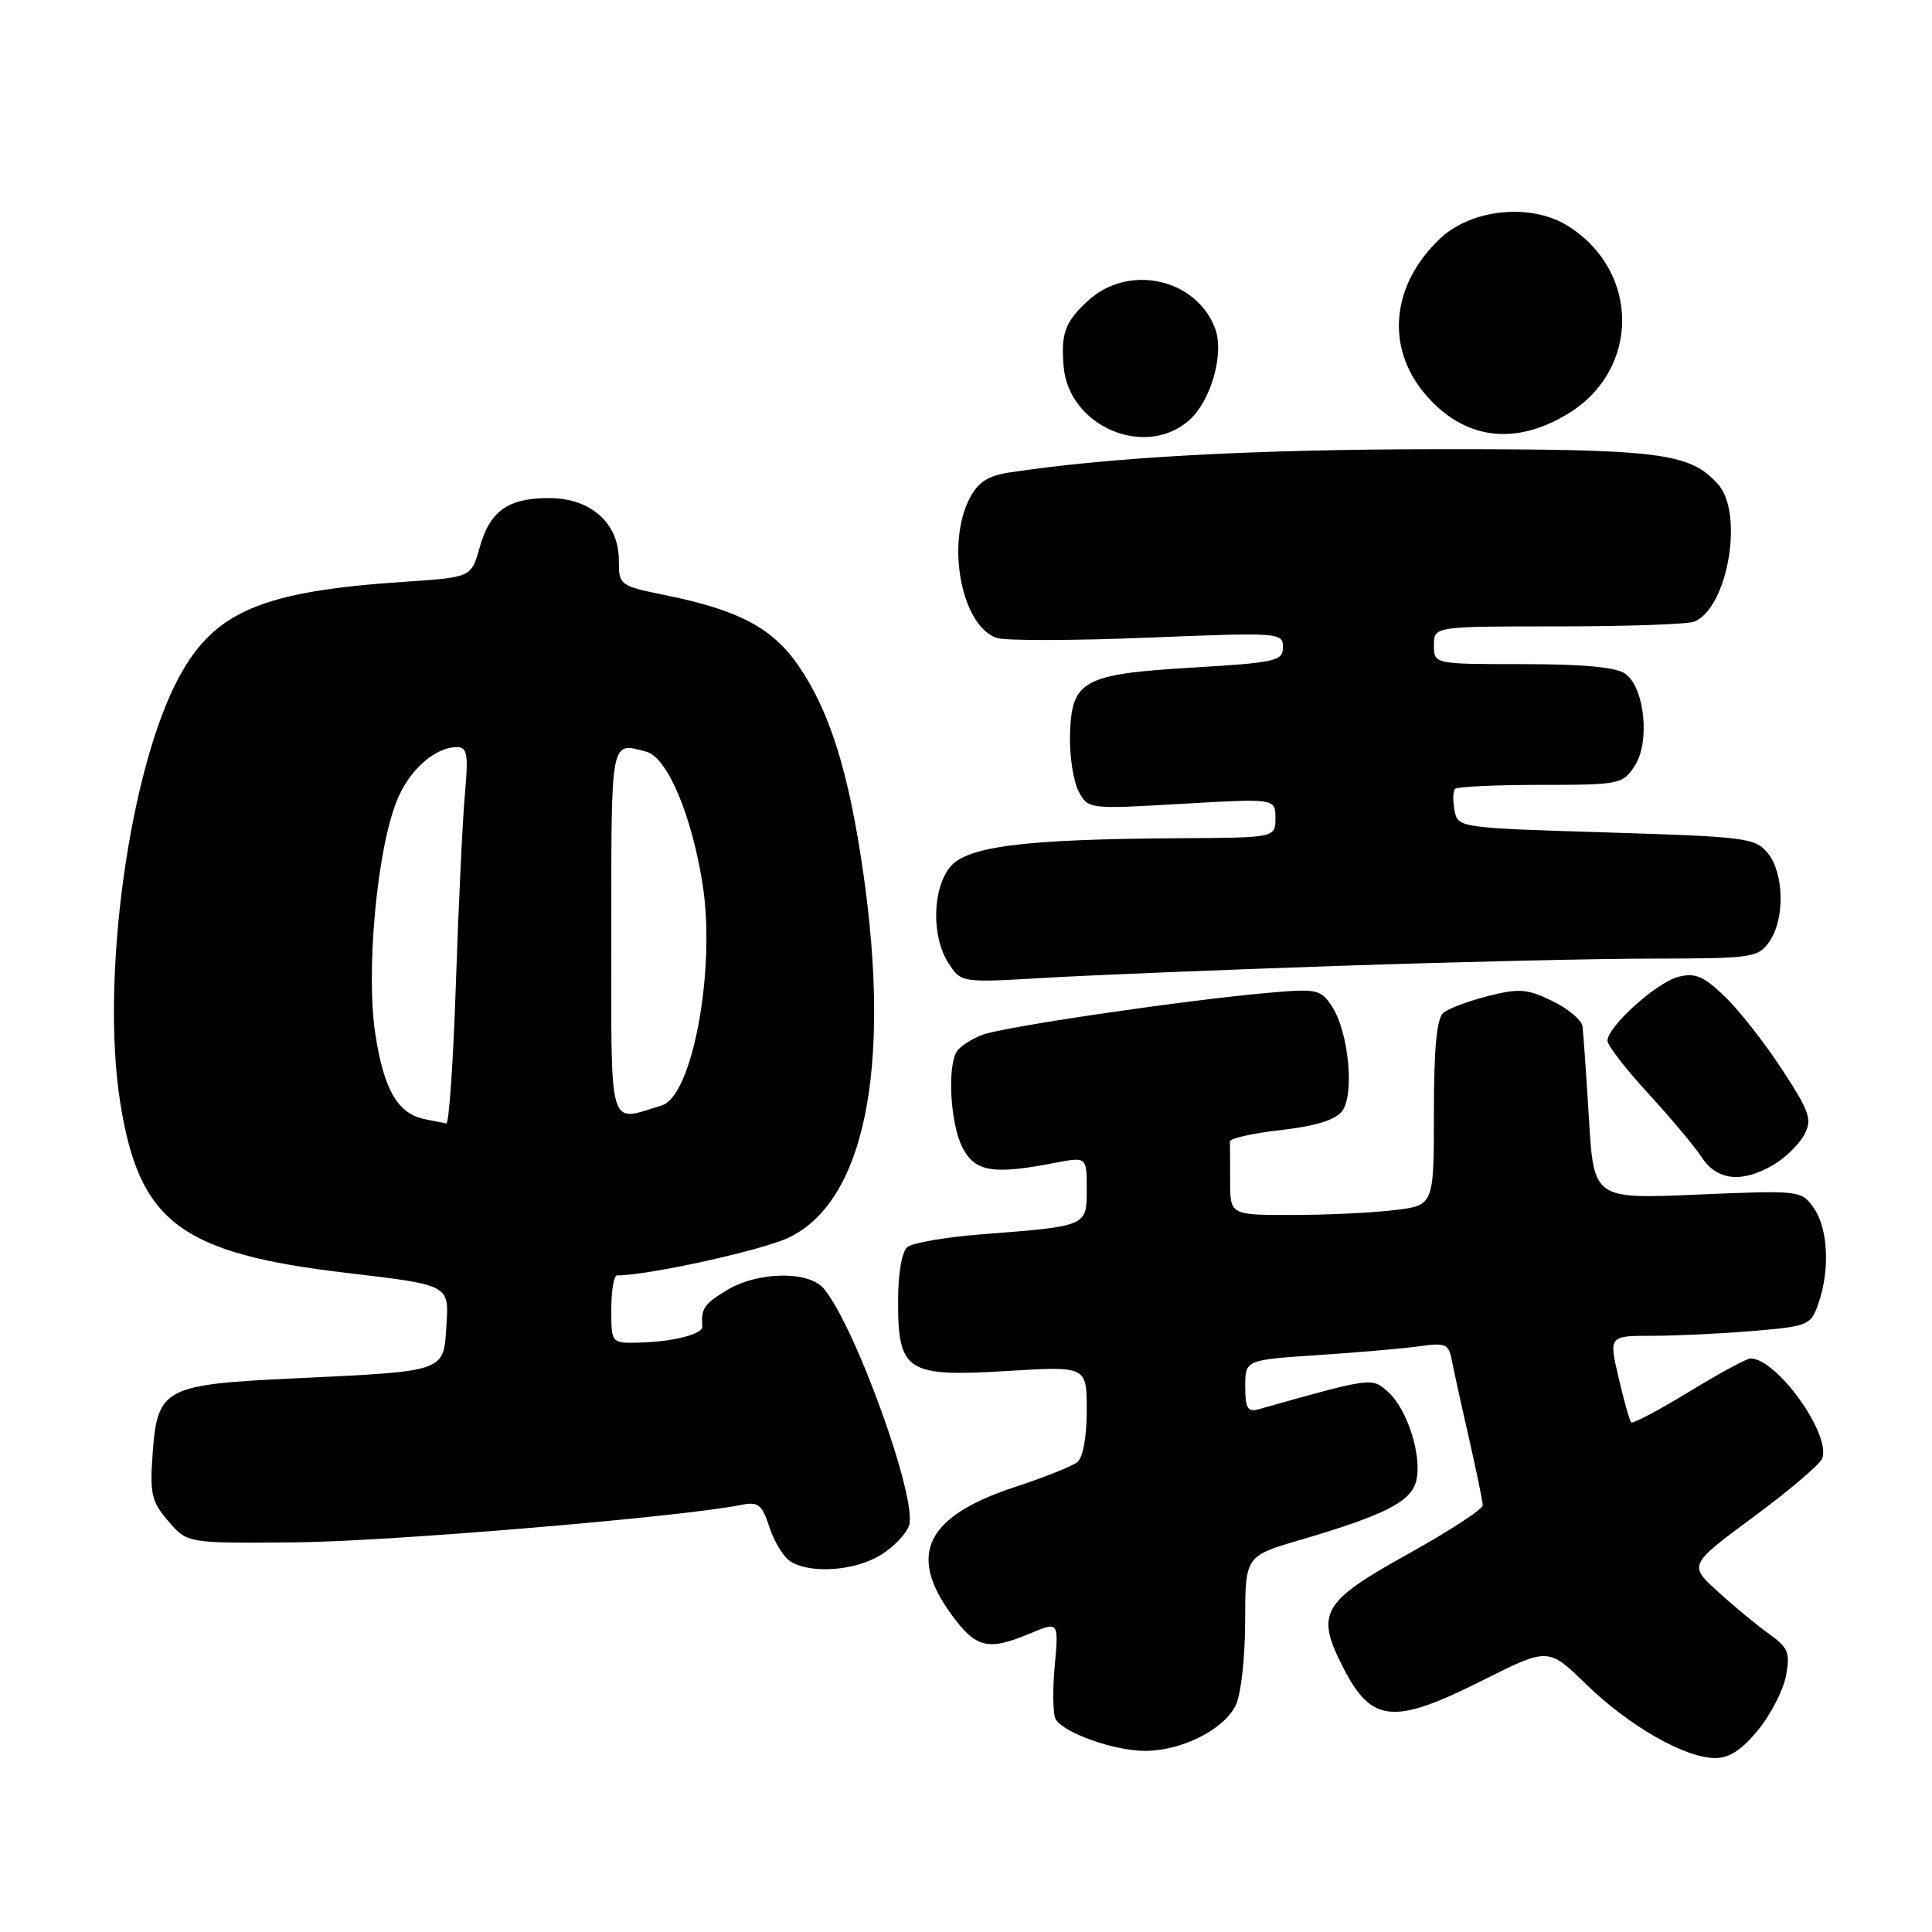 <?xml version="1.0" encoding="UTF-8" standalone="no"?>
<!DOCTYPE svg PUBLIC "-//W3C//DTD SVG 1.1//EN" "http://www.w3.org/Graphics/SVG/1.1/DTD/svg11.dtd" >
<svg xmlns="http://www.w3.org/2000/svg" xmlns:xlink="http://www.w3.org/1999/xlink" version="1.1" viewBox="0 0 256 256">
 <g >
 <path fill="currentColor"
d=" M 232.92 229.28 C 234.61 227.23 236.29 223.98 236.65 222.06 C 237.22 219.00 236.95 218.32 234.45 216.53 C 232.88 215.42 229.82 212.90 227.67 210.93 C 223.74 207.37 223.74 207.37 232.33 201.01 C 237.06 197.51 241.16 194.03 241.45 193.27 C 242.67 190.09 235.44 180.00 231.95 180.00 C 231.45 180.00 227.78 181.99 223.79 184.43 C 219.79 186.86 216.35 188.69 216.14 188.47 C 215.93 188.26 215.18 185.60 214.47 182.55 C 213.18 177.00 213.18 177.00 218.94 177.00 C 222.11 177.00 228.12 176.71 232.30 176.36 C 239.63 175.74 239.94 175.61 240.95 172.71 C 242.50 168.28 242.23 162.77 240.34 160.08 C 238.69 157.73 238.57 157.71 224.93 158.29 C 211.18 158.88 211.18 158.88 210.54 148.19 C 210.18 142.31 209.80 136.82 209.69 136.00 C 209.59 135.18 207.79 133.66 205.70 132.64 C 202.39 131.03 201.29 130.94 197.21 131.97 C 194.64 132.62 191.96 133.62 191.26 134.20 C 190.37 134.94 190.00 138.84 190.00 147.48 C 190.00 159.72 190.00 159.72 184.75 160.35 C 181.86 160.70 175.79 160.99 171.25 160.99 C 163.00 161.00 163.00 161.00 163.00 156.50 C 163.00 154.03 162.99 151.66 162.97 151.25 C 162.95 150.84 165.99 150.16 169.72 149.74 C 174.30 149.22 176.93 148.41 177.83 147.24 C 179.51 145.05 178.71 136.73 176.49 133.35 C 175.02 131.10 174.50 130.99 168.21 131.54 C 157.19 132.50 133.00 136.05 130.17 137.12 C 128.73 137.67 127.20 138.66 126.79 139.31 C 125.49 141.35 125.93 148.96 127.53 152.05 C 129.20 155.28 131.55 155.68 139.75 154.09 C 144.00 153.27 144.00 153.27 144.00 157.55 C 144.00 162.52 144.14 162.46 130.00 163.56 C 125.33 163.92 120.94 164.68 120.25 165.23 C 119.49 165.85 119.00 168.70 119.00 172.47 C 119.00 181.75 120.15 182.48 133.50 181.66 C 144.00 181.02 144.00 181.02 144.00 186.89 C 144.00 190.39 143.50 193.15 142.75 193.74 C 142.06 194.29 138.38 195.76 134.56 197.01 C 122.77 200.88 120.23 205.88 126.01 213.85 C 129.31 218.41 130.87 218.79 136.52 216.43 C 140.29 214.85 140.29 214.85 139.75 220.79 C 139.46 224.06 139.52 227.22 139.89 227.83 C 141.02 229.65 147.69 232.00 151.72 232.00 C 156.55 232.00 162.12 229.21 163.72 226.00 C 164.43 224.59 164.98 219.73 164.99 214.85 C 165.00 206.19 165.00 206.19 172.25 204.06 C 183.48 200.76 186.96 198.99 187.65 196.25 C 188.47 193.01 186.51 186.77 183.96 184.47 C 181.78 182.49 181.92 182.47 166.75 186.74 C 165.32 187.14 165.00 186.59 165.00 183.71 C 165.00 180.19 165.00 180.19 174.75 179.55 C 180.11 179.19 186.17 178.67 188.21 178.37 C 191.50 177.90 191.97 178.10 192.36 180.17 C 192.60 181.45 193.62 186.10 194.63 190.50 C 195.63 194.90 196.46 198.93 196.47 199.45 C 196.49 199.98 192.00 202.90 186.50 205.95 C 175.17 212.24 174.30 213.75 177.94 220.89 C 181.74 228.34 184.61 228.61 196.49 222.64 C 205.16 218.29 205.16 218.29 210.18 223.18 C 215.81 228.66 223.15 232.88 227.18 232.95 C 229.08 232.99 230.74 231.93 232.92 229.28 Z  M 116.66 206.07 C 118.40 205.01 120.11 203.23 120.46 202.11 C 121.58 198.61 113.33 175.72 109.16 170.75 C 107.14 168.35 100.38 168.47 96.25 170.99 C 93.29 172.79 92.88 173.41 93.06 175.75 C 93.14 176.78 89.27 177.78 84.75 177.90 C 81.00 178.00 81.00 178.00 81.00 173.50 C 81.00 171.03 81.34 169.00 81.75 169.00 C 86.05 168.97 101.06 165.66 104.57 163.96 C 114.54 159.14 118.11 141.58 114.39 115.68 C 112.48 102.33 109.95 94.24 105.81 88.22 C 102.37 83.22 97.93 80.86 88.25 78.88 C 82.08 77.62 82.00 77.56 82.00 74.25 C 82.00 69.30 78.29 66.00 72.74 66.00 C 67.27 66.00 64.90 67.71 63.53 72.63 C 62.44 76.50 62.44 76.50 53.47 77.10 C 34.71 78.35 28.40 81.03 23.70 89.76 C 17.15 101.90 13.33 129.49 15.91 145.96 C 18.42 161.97 23.89 166.08 46.11 168.69 C 59.50 170.26 59.50 170.26 59.16 175.52 C 58.76 181.87 59.32 181.67 38.85 182.65 C 21.73 183.46 20.85 183.94 20.22 192.67 C 19.84 197.95 20.08 198.98 22.31 201.57 C 24.83 204.50 24.83 204.50 39.16 204.37 C 51.52 204.26 90.23 201.01 98.15 199.42 C 100.49 198.95 100.95 199.31 101.98 202.43 C 102.62 204.39 103.90 206.42 104.83 206.96 C 107.56 208.56 113.28 208.13 116.66 206.07 Z  M 235.02 154.33 C 236.57 153.41 238.39 151.63 239.07 150.37 C 240.15 148.35 239.82 147.37 236.17 141.77 C 233.91 138.29 230.50 133.94 228.60 132.10 C 225.76 129.35 224.65 128.87 222.41 129.43 C 219.52 130.16 213.00 136.03 213.00 137.91 C 213.00 138.52 215.43 141.66 218.40 144.89 C 221.37 148.12 224.57 151.94 225.51 153.38 C 227.53 156.45 230.86 156.79 235.02 154.33 Z  M 177.50 127.98 C 192.90 127.46 211.66 127.02 219.19 127.02 C 232.20 127.00 232.96 126.89 234.44 124.78 C 236.52 121.81 236.42 115.74 234.25 113.06 C 232.60 111.02 231.41 110.87 212.84 110.30 C 193.27 109.70 193.17 109.68 192.73 107.37 C 192.49 106.09 192.52 104.81 192.81 104.52 C 193.10 104.24 198.20 104.00 204.14 104.00 C 214.60 104.00 215.01 103.92 216.61 101.48 C 218.66 98.34 217.94 91.16 215.38 89.29 C 214.18 88.41 209.85 88.00 201.81 88.00 C 190.00 88.00 190.00 88.00 190.00 85.50 C 190.00 83.00 190.00 83.00 206.42 83.00 C 215.45 83.00 223.56 82.72 224.46 82.38 C 228.92 80.66 231.13 68.01 227.63 64.14 C 223.86 59.98 220.04 59.50 190.50 59.52 C 166.15 59.54 147.14 60.57 133.73 62.61 C 130.90 63.04 129.59 63.90 128.48 66.04 C 125.31 72.17 127.46 83.06 132.12 84.54 C 133.30 84.91 142.31 84.89 152.13 84.49 C 169.54 83.79 170.00 83.82 170.00 85.76 C 170.00 87.59 169.07 87.80 158.00 88.46 C 143.41 89.33 141.95 90.14 141.78 97.51 C 141.72 100.26 142.24 103.58 142.93 104.87 C 144.19 107.22 144.26 107.23 156.60 106.51 C 169.00 105.80 169.00 105.80 169.00 108.40 C 169.00 111.00 169.00 111.00 156.25 111.07 C 135.70 111.19 128.11 112.14 125.88 114.90 C 123.52 117.82 123.42 124.18 125.69 127.64 C 127.37 130.22 127.37 130.22 138.44 129.57 C 144.52 129.21 162.10 128.50 177.50 127.98 Z  M 157.50 55.75 C 160.45 53.20 162.27 46.84 161.00 43.50 C 158.47 36.84 149.44 34.91 144.11 39.90 C 141.12 42.69 140.58 44.14 140.93 48.50 C 141.55 56.42 151.62 60.82 157.50 55.75 Z  M 207.85 54.77 C 217.35 48.93 217.30 35.92 207.76 29.94 C 202.92 26.89 195.02 27.66 190.85 31.58 C 184.38 37.67 183.55 45.94 188.79 52.17 C 193.91 58.24 200.70 59.17 207.85 54.77 Z  M 56.35 148.31 C 52.73 147.60 50.88 144.47 49.74 137.06 C 48.46 128.80 49.93 112.71 52.57 106.13 C 54.19 102.06 57.62 99.00 60.54 99.00 C 61.92 99.00 62.08 99.93 61.60 105.25 C 61.29 108.69 60.76 119.94 60.41 130.25 C 60.07 140.56 59.49 148.94 59.14 148.86 C 58.79 148.79 57.53 148.54 56.35 148.31 Z  M 81.00 123.52 C 81.00 97.59 80.86 98.32 85.65 99.61 C 88.43 100.35 91.68 108.06 93.11 117.25 C 94.85 128.49 91.75 145.23 87.70 146.47 C 80.50 148.66 81.00 150.39 81.00 123.52 Z "/>
</g>
</svg>